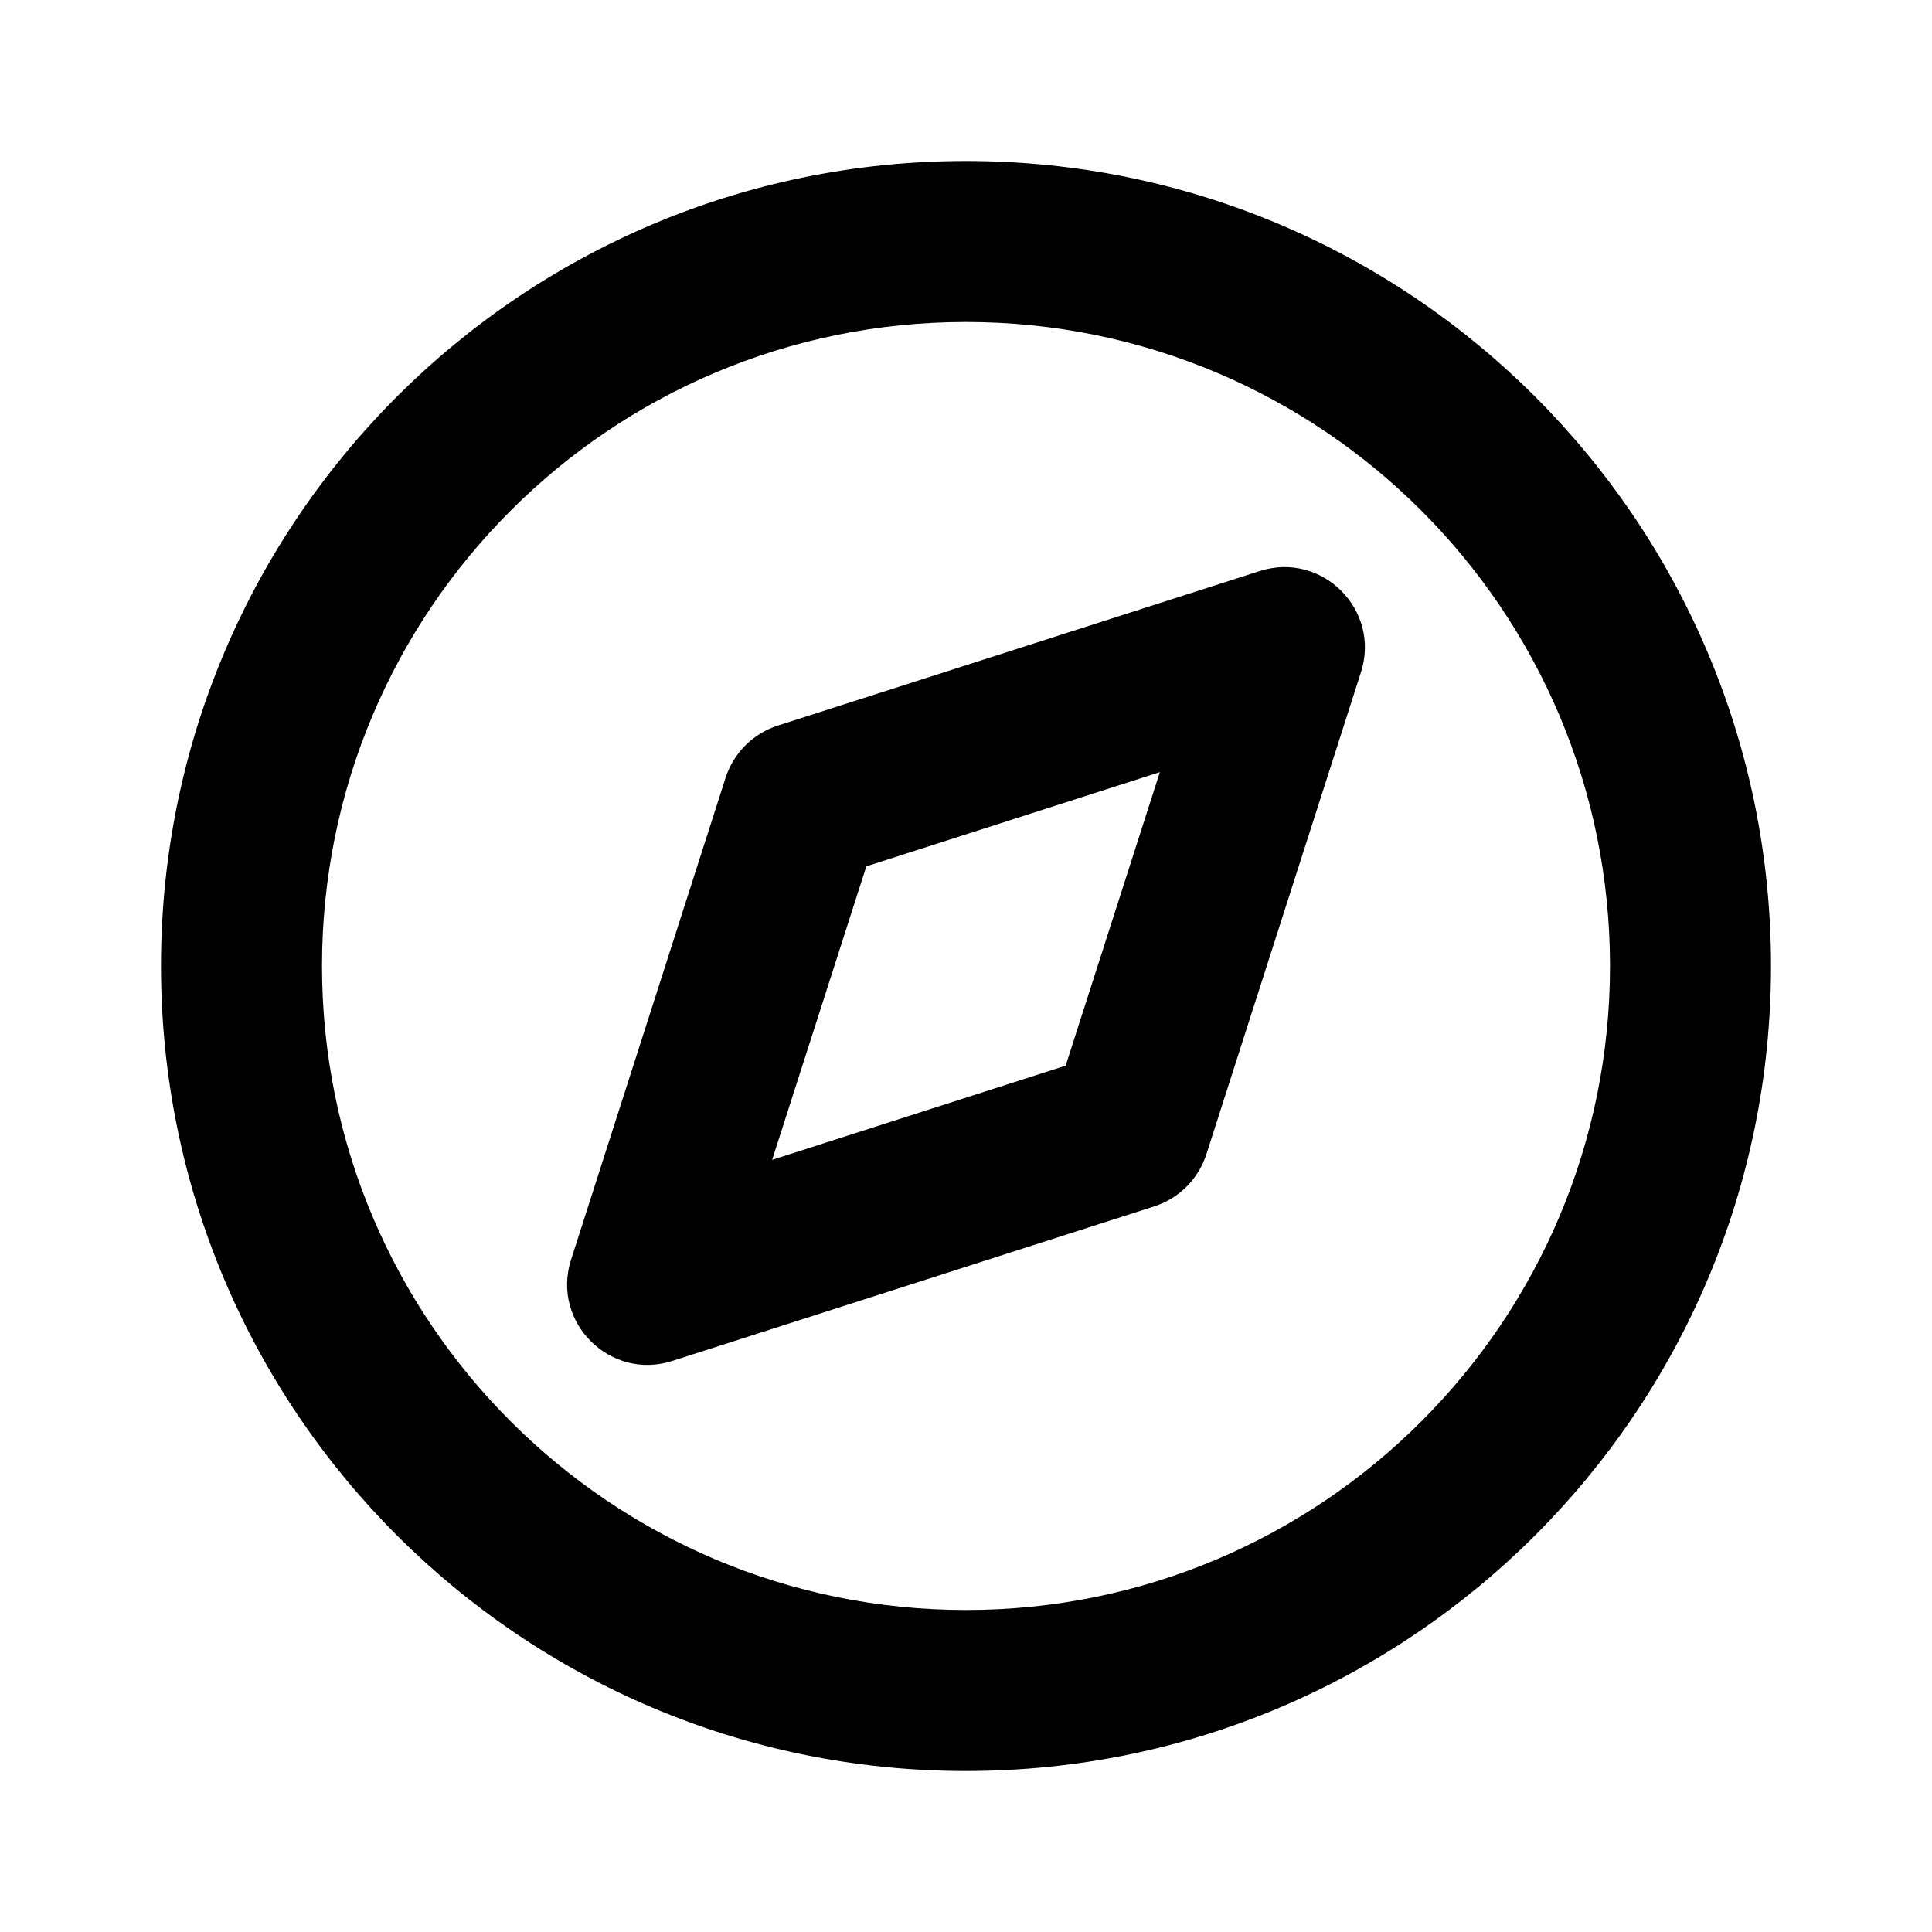 <svg width="24" height="24" viewBox="0 0 24 24" fill="none" xmlns="http://www.w3.org/2000/svg">
<path fill-rule="evenodd" clip-rule="evenodd" d="M20 12C20 16.418 16.418 20 12 20C7.582 20 4 16.418 4 12C4 7.582 7.582 4 12 4C16.418 4 20 7.582 20 12ZM22 12C22 17.523 17.523 22 12 22C6.477 22 2 17.523 2 12C2 6.477 6.477 2 12 2C17.523 2 22 6.477 22 12ZM9.592 14.408L10.762 10.762L14.408 9.592L13.238 13.238L9.592 14.408ZM15.648 7.094L9.661 9.014C9.354 9.113 9.113 9.354 9.014 9.661L7.094 15.648C6.845 16.423 7.577 17.155 8.352 16.906L14.339 14.986C14.646 14.887 14.887 14.646 14.986 14.339L16.906 8.352C17.155 7.577 16.423 6.845 15.648 7.094Z" fill="black"/>
</svg>

